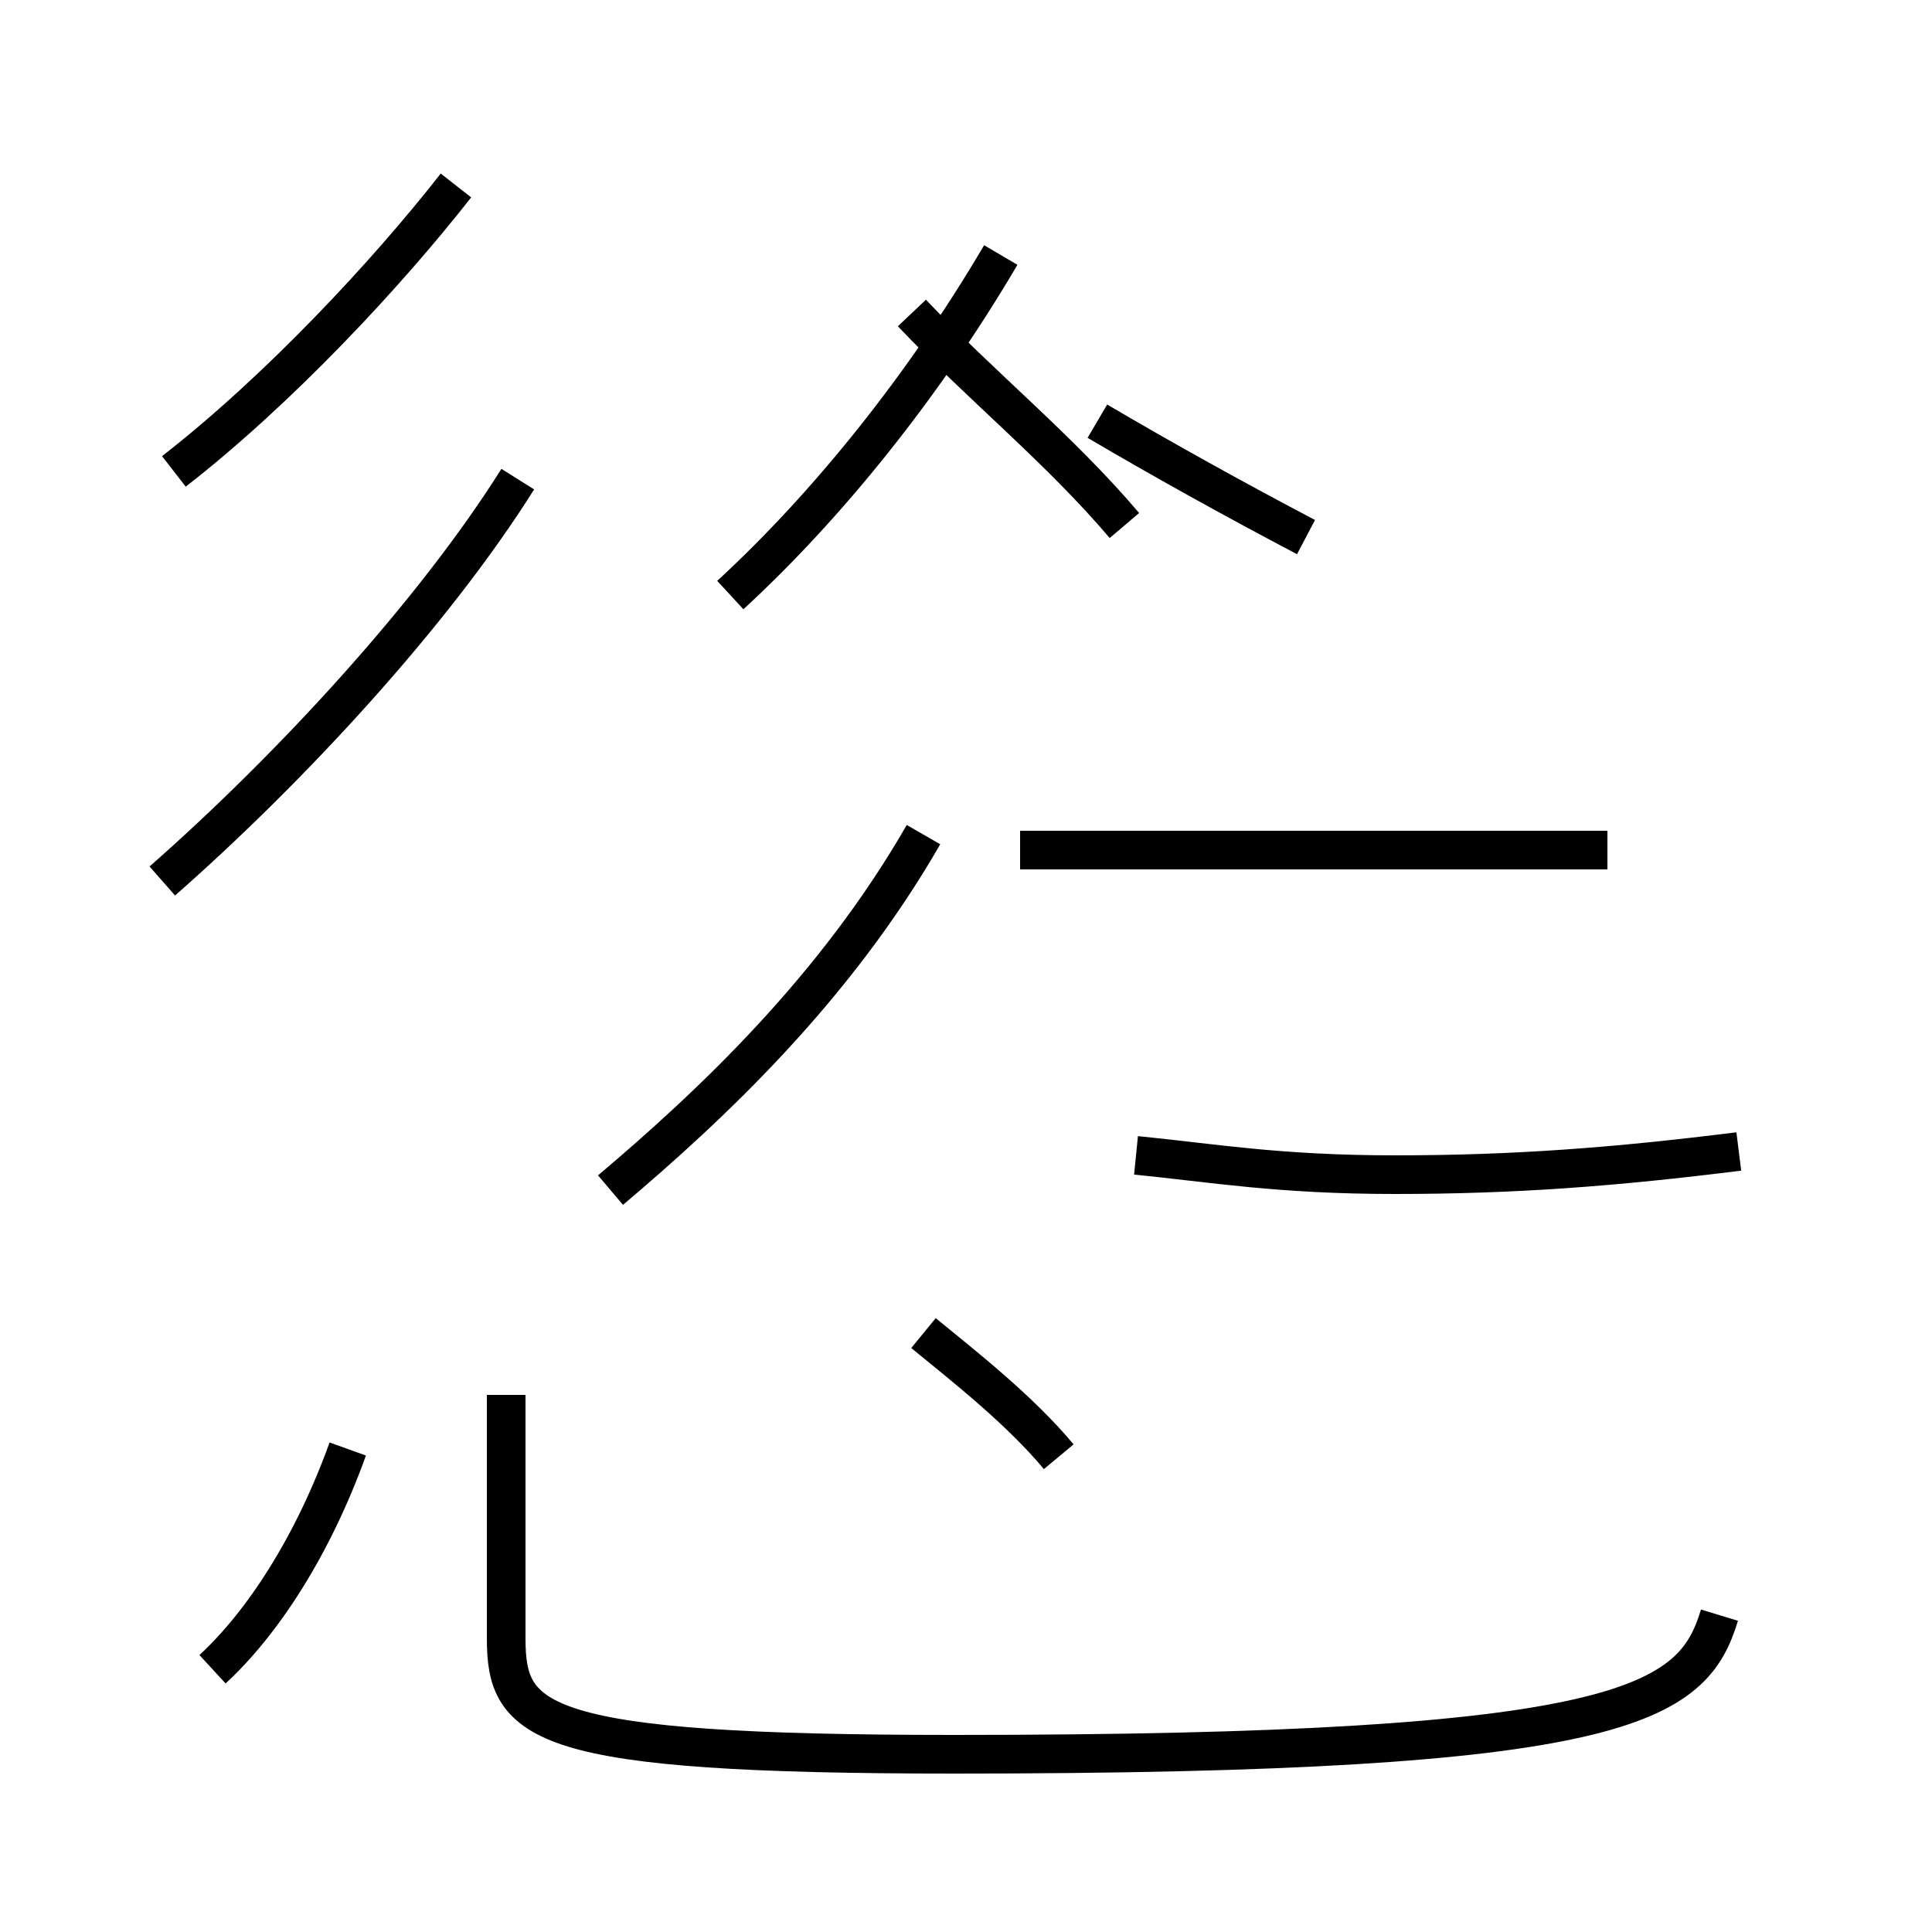 <?xml version='1.0' encoding='utf8'?>
<svg viewBox="0.0 -44.0 50.0 50.0" version="1.1" xmlns="http://www.w3.org/2000/svg">
<rect x="0.0" y="-44.0" width="50.0" height="50.0" fill="#808080" stroke="none"/>
<rect x="-1000" y="-1000" width="2000" height="2000" stroke="white" fill="white"/>
<g style="fill:none; stroke:#000000;  stroke-width:1">
<path d="M 4.5 31.8 C 7.2 33.9 10.0 36.9 11.8 39.2 M 4.2 21.2 C 7.5 24.1 11.2 28.1 13.4 31.6 M 18.9 28.6 C 21.4 30.9 23.9 34.0 25.9 37.4 M 29.1 30.4 C 27.4 32.4 25.4 34.0 23.6 35.9 M 33.8 30.1 C 31.9 31.1 30.1 32.1 28.4 33.1 M 45.0 14.2 C 41.8 13.8 39.2 13.6 36.1 13.6 C 33.1 13.6 31.4 13.9 29.4 14.1 M 41.6 22.0 L 26.4 22.0 M 15.8 13.2 C 18.4 15.4 21.6 18.4 23.9 22.4 M 5.5 0.8 C 6.8 2.0 8.1 4.0 9.0 6.5 M 27.4 6.3 C 26.4 7.5 25.0 8.6 23.9 9.5 M 44.5 2.2 C 43.8 -0.1 42.1 -1.4 24.7 -1.4 C 13.9 -1.4 13.1 -0.6 13.1 1.6 L 13.1 7.9" transform="scale(1, -1)" />
</g>
</svg>
